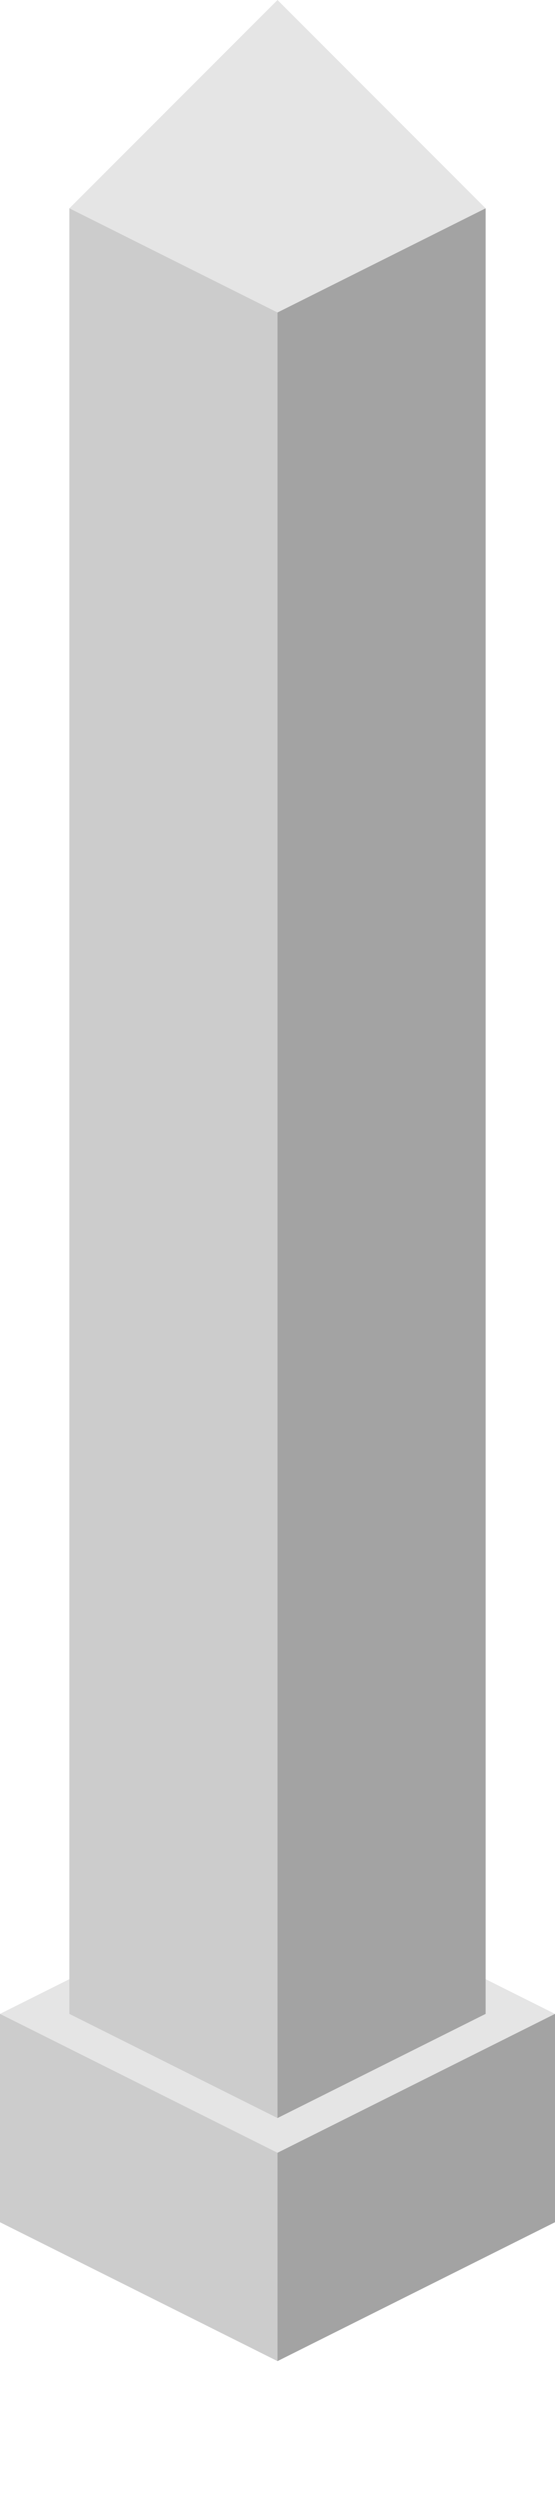 <svg enable-background="new 0 0 16 72" viewBox="0 0 16 72" xmlns="http://www.w3.org/2000/svg"><path d="m8 54-8 4v6l8 4 8-4v-6z" fill="#e5e5e5"/><path d="m0 58 8 4v6l-8-4z" opacity=".11"/><path d="m16 58v6l-8 4v-6z" opacity=".29"/><path d="m8 0-6 6v52l6 3 6-3v-52z" fill="#e5e5e5"/><path d="m2 6 6 3v52l-6-3z" opacity=".11"/><path d="m14 6v52l-6 3v-52z" opacity=".29"/></svg>